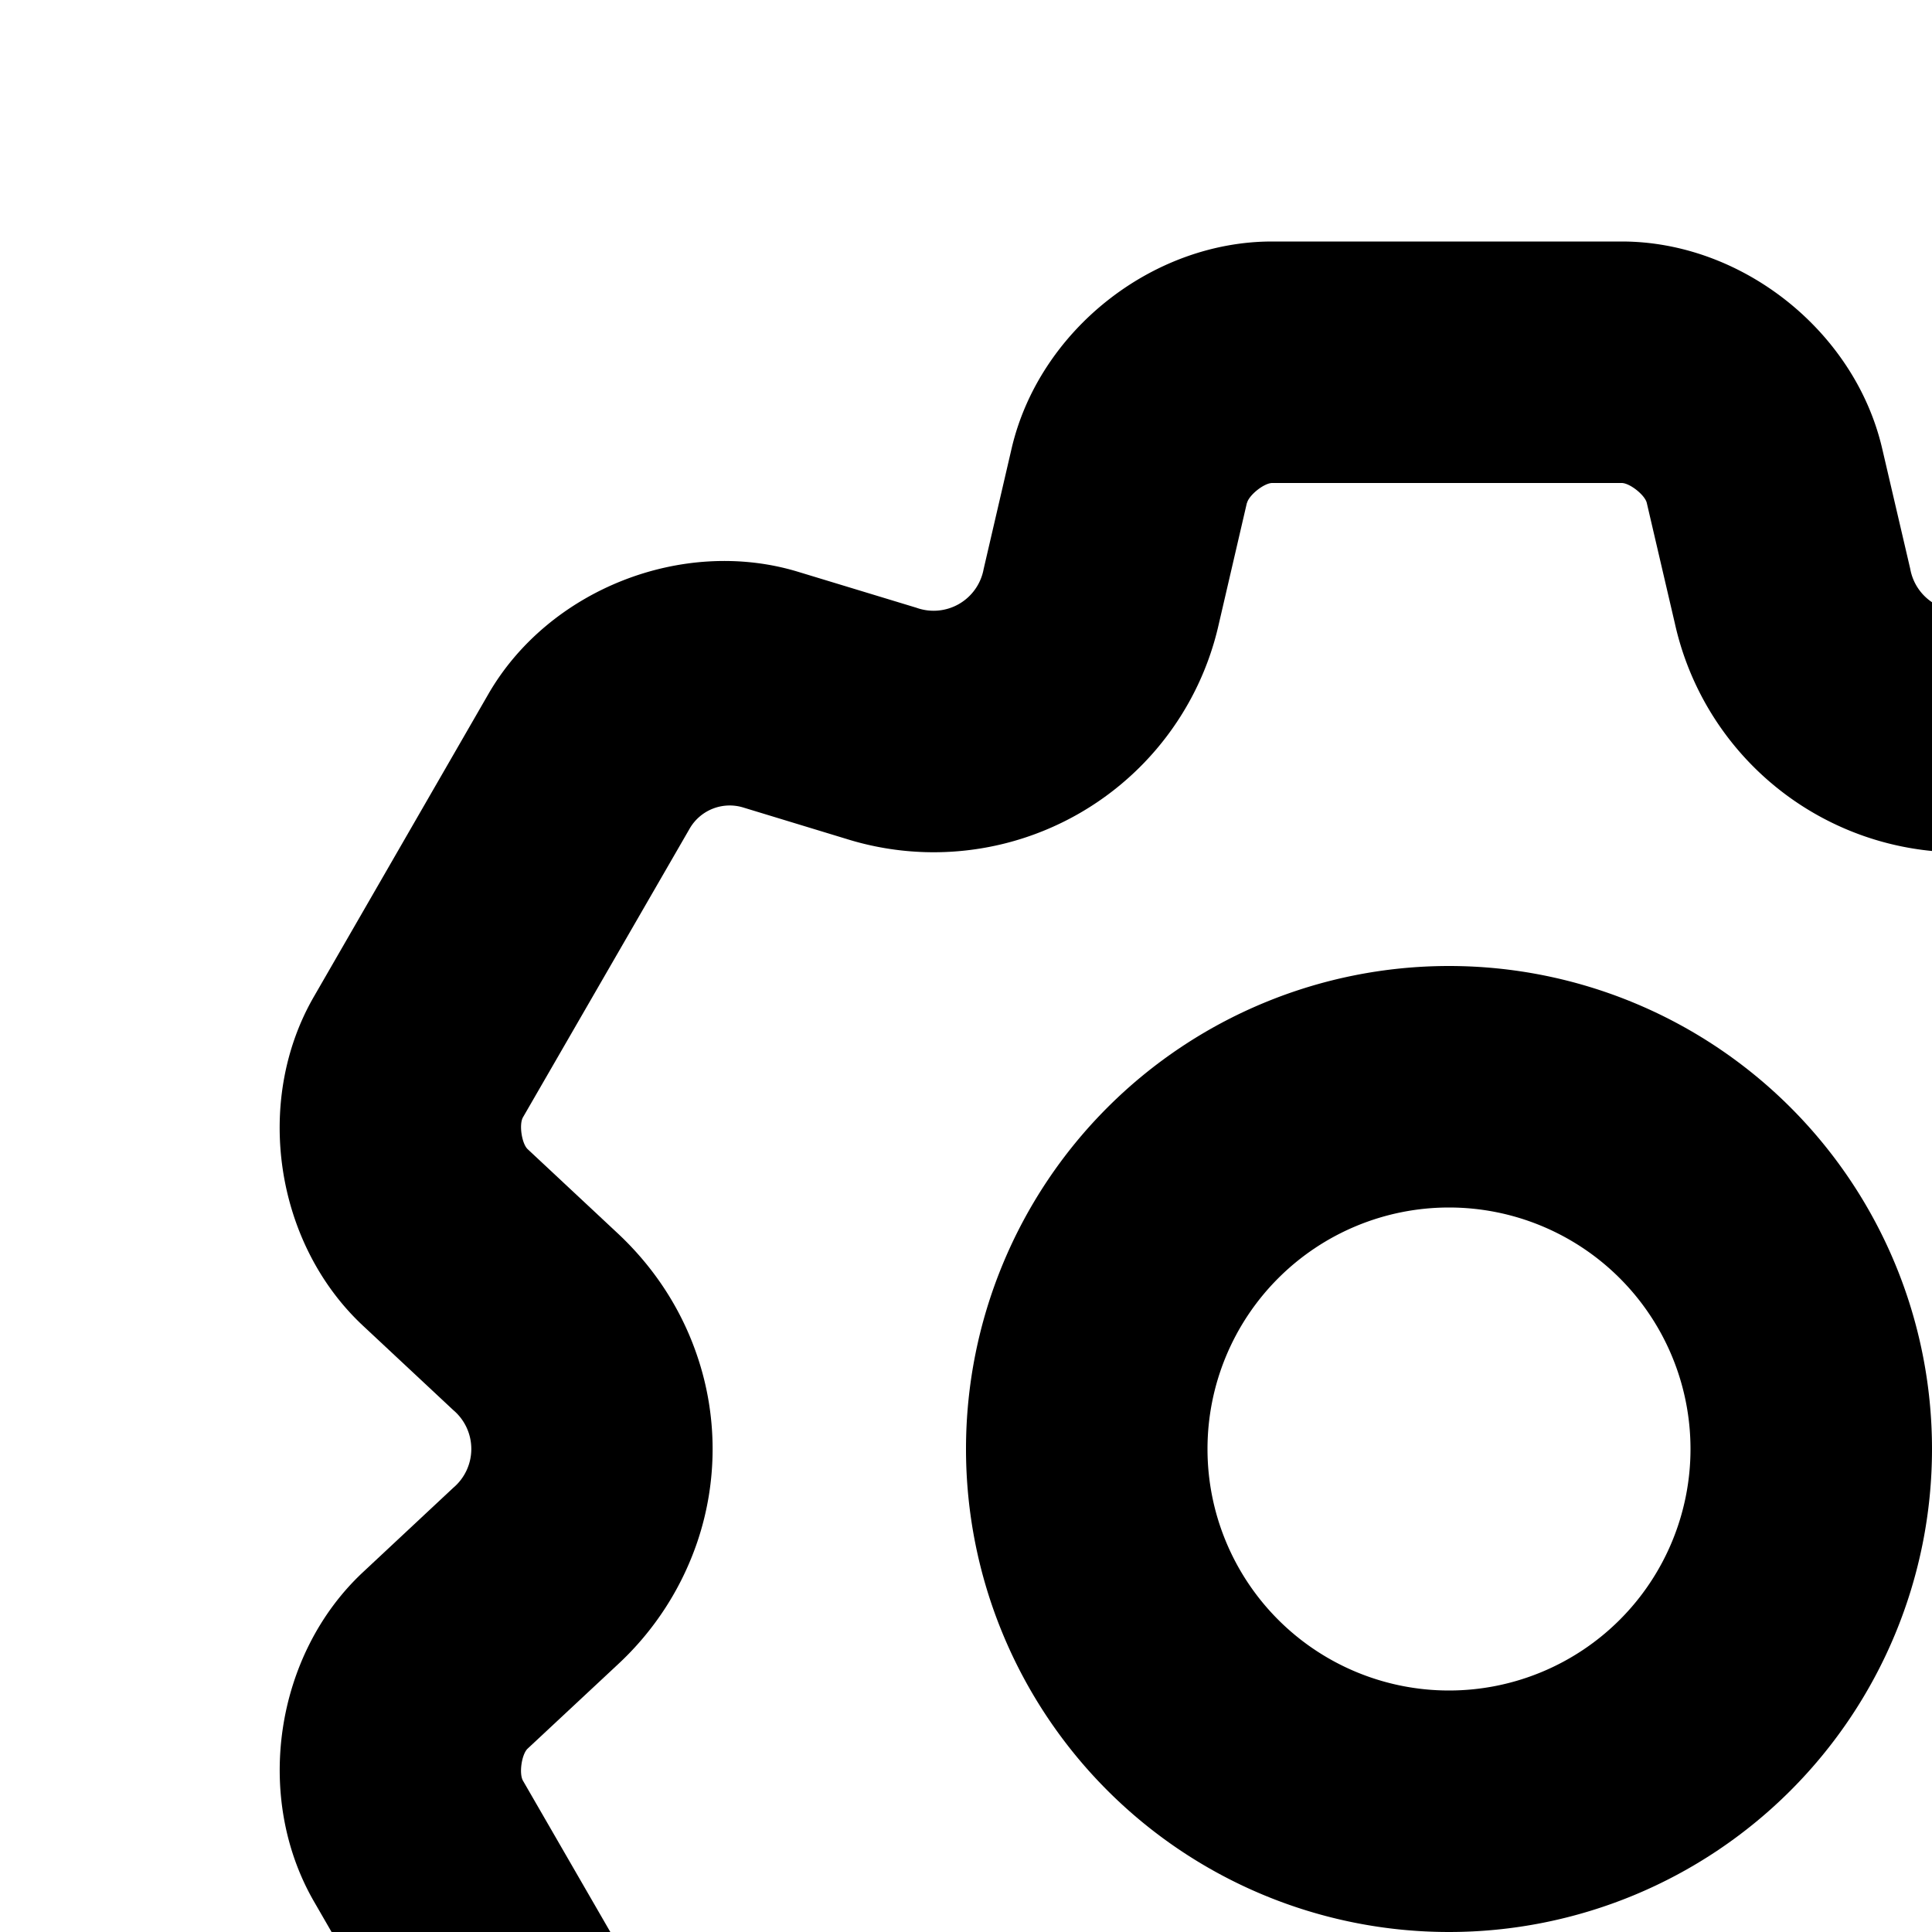 <svg xmlns="http://www.w3.org/2000/svg" viewBox="0 0 16 16"><path fill="currentColor" fill-rule="evenodd" d="M10.535 2c-.997 0-1.93.741-2.157 1.713l-.232 1a.421.421 0 01-.557.32l-.981-.298c-.955-.29-2.064.148-2.563 1.012L2.6 8.253c-.5.864-.324 2.043.405 2.725l.749.7a.421.421 0 010 .643l-.75.701c-.728.682-.903 1.86-.404 2.725l1.446 2.506c.5.864 1.608 1.302 2.563 1.012l.981-.299a.421.421 0 01.557.322l.232.999c.226.972 1.16 1.713 2.157 1.713h2.894c.998 0 1.931-.741 2.157-1.713l.233-1a.421.421 0 01.556-.32l.982.298c.955.29 2.063-.148 2.562-1.012l1.447-2.506c.499-.864.323-2.043-.405-2.725l-.75-.7a.421.421 0 010-.643l.75-.701c.729-.682.904-1.86.405-2.725l-1.447-2.506c-.499-.864-1.607-1.302-2.562-1.012l-.982.299a.421.421 0 01-.556-.322l-.233-.999C15.36 2.741 14.426 2 13.43 2h-2.894zm-.209 2.166l-.232 1a2.42 2.42 0 01-3.086 1.781l-.854-.26a.383.383 0 00-.443.176l-1.38 2.39c-.034.059-.01.218.039.264l.75.701c.313.294.532.645.657 1.02.166.494.166 1.03 0 1.525a2.461 2.461 0 01-.658 1.019l-.75.7c-.049.047-.072.206-.038.265l1.38 2.39a.383.383 0 00.443.175l.854-.26a2.42 2.42 0 013.086 1.782l.232 1c.016.066.141.166.21.166h2.893c.068 0 .194-.1.21-.166l.232-1a2.42 2.42 0 013.086-1.781l.982.298c.064.02.214-.04.248-.098l1.447-2.506c.034-.059.01-.218-.04-.264l-.749-.701a2.42 2.42 0 010-3.564l.75-.7c.05-.047.073-.206.039-.265l-1.38-2.39a.383.383 0 00-.443-.175l-.854.26a2.42 2.42 0 01-3.086-1.783l-.233-1C13.623 4.1 13.497 4 13.43 4h-2.894c-.067 0-.193.1-.209.166z" clip-rule="evenodd"/><path fill="currentColor" fill-rule="evenodd" d="M12 10a2 2 0 100 4 2 2 0 000-4zm-4 2a4 4 0 118 0 4 4 0 01-8 0z" clip-rule="evenodd"/></svg>
